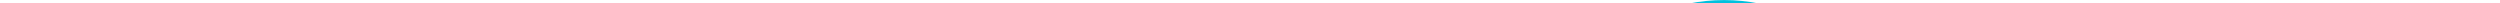 <?xml version="1.0" encoding="utf-8"?>
<!-- Generator: Adobe Illustrator 21.1.0, SVG Export Plug-In . SVG Version: 6.00 Build 0)  -->
<svg version="1.1" id="Layer_1" xmlns="http://www.w3.org/2000/svg" xmlns:xlink="http://www.w3.org/1999/xlink" x="0px" y="0px"
	 viewBox="-8.16 5.98 788.32 1.04" style="enable-background:new 0 0 772 976;" xml:space="preserve">
<style type="text/css">
	.st0{fill:#00C1DE;}
</style>
<g>
	<path class="st0" d="M184.229,204.368l44.718,44.7L51.708,426.288L7.009,381.588
		L184.229,204.368z"/>
	<path class="st0" d="M7.009,381.973l44.7-44.7l177.22,177.22l-44.7,44.718
		L7.009,381.973z M586.93,559.212l-44.718-44.7l177.22-177.22l44.718,44.7
		L586.93,559.212z"/>
	<path class="st0" d="M764.169,381.606l-44.718,44.7L542.231,249.067l44.7-44.718
		L764.169,381.606z"/>
	<path class="st0" d="M502.763,70.617l22.359,22.359L213.821,404.259l-22.341-22.341
		L502.763,70.617z"/>
	<path class="st0" d="M345.937,492.649l-22.359,22.341L190.672,382.083l22.359-22.341
		L345.937,492.649z"/>
	<path class="st0" d="M390.821,404.002l22.359,22.359l-88.628,88.628l-22.359-22.359
		L390.821,404.002z M535.494,115.647c-30.51,0-55.31-24.599-55.31-54.815
		C480.183,30.599,504.984,6,535.494,6c30.51,0,55.329,24.599,55.329,54.833
		S566.003,115.647,535.494,115.647z M535.494,37.336
		c-13.07,0-23.699,10.537-23.699,23.497c0,12.942,10.647,23.497,23.699,23.497
		c13.089,0,23.718-10.555,23.718-23.497C559.211,47.873,548.564,37.336,535.494,37.336z
		"/>
	<path class="st0" d="M267.974,693.458l-22.359-22.359l311.301-311.301l22.341,22.359
		L267.974,693.458z"/>
	<path class="st0" d="M424.818,271.408l22.341-22.341l132.906,132.906l-22.359,22.341
		L424.818,271.408z"/>
	<path class="st0" d="M379.953,360.055l-22.359-22.359l88.61-88.61l22.359,22.341
		L379.953,360.055z M235.244,648.409c30.51,0,55.329,24.599,55.329,54.833
		c0,30.234-24.819,54.833-55.329,54.833c-30.51,0-55.329-24.599-55.329-54.833
		C179.915,673.008,204.734,648.409,235.244,648.409z M235.244,726.74
		c13.07,0,23.699-10.537,23.699-23.497s-10.647-23.497-23.699-23.497
		c-13.089,0-23.717,10.537-23.717,23.497c0,12.96,10.647,23.497,23.717,23.497H235.244
		z"/>
</g>
<g>
	<path d="M123.485,871.582h-12.911l20.918-58.668h14.137l20.673,58.668h-13.319
		l-3.759-12.093h-21.653L123.485,871.582z M130.839,849.356h14.953l-7.272-23.206
		h-0.163L130.839,849.356z"/>
	<path d="M185.016,871.582h-11.439v-58.668h11.439V871.582z"/>
	<path d="M207.733,822.964h-11.439v-10.622h11.439V822.964z M207.733,828.112v43.47
		h-11.439v-43.47H207.733z"/>
	<path d="M229.798,833.75h0.163c1.798-2.778,5.229-6.782,12.584-6.782
		c9.56,0,18.058,7.354,18.058,22.389c0,11.93-5.393,23.369-18.303,23.369
		c-4.739,0-9.806-1.716-12.584-6.618h-0.163v5.475h-11.194v-58.668h11.439V833.75z
		 M239.113,836.854c-7.845,0-9.806,7.027-9.806,13.973
		c0,6.455,2.86,12.502,10.132,12.502c7.354,0,9.397-8.008,9.397-13.155
		C248.837,843.311,246.385,836.854,239.113,836.854z"/>
	<path d="M303.83,863.084c0,5.147,1.145,6.292,2.533,6.782v1.716h-12.338
		c-0.654-2.043-0.817-2.696-1.062-5.147c-2.615,2.696-6.292,6.291-14.055,6.291
		c-6.536,0-13.237-3.677-13.237-12.665c0-8.498,5.394-12.828,12.666-13.891
		l10.295-1.553c1.798-0.245,4.004-0.98,4.004-3.432
		c0-4.821-4.575-5.066-7.518-5.066c-5.72,0-6.7,3.514-7.026,6.047h-11.031
		c1.308-13.318,10.541-15.198,19.447-15.198c6.128,0,17.322,1.88,17.322,12.584
		V863.084z M292.636,850.419c-1.144,0.898-3.023,1.634-7.763,2.369
		c-4.249,0.736-7.762,1.798-7.762,6.537c0,4.004,3.104,5.229,5.311,5.229
		c5.066,0,10.214-3.269,10.214-8.579V850.419z"/>
	<path d="M325.16,833.75h0.163c1.798-2.778,5.229-6.782,12.584-6.782
		c9.56,0,18.058,7.354,18.058,22.389c0,11.93-5.393,23.369-18.303,23.369
		c-4.739,0-9.806-1.716-12.584-6.618h-0.163v5.475h-11.194v-58.668h11.439V833.75z
		 M334.476,836.854c-7.845,0-9.806,7.027-9.806,13.973
		c0,6.455,2.86,12.502,10.132,12.502c7.354,0,9.397-8.008,9.397-13.155
		C344.199,843.311,341.747,836.854,334.476,836.854z"/>
	<path d="M399.193,863.084c0,5.147,1.145,6.292,2.533,6.782v1.716h-12.338
		c-0.654-2.043-0.817-2.696-1.062-5.147c-2.615,2.696-6.292,6.291-14.055,6.291
		c-6.536,0-13.237-3.677-13.237-12.665c0-8.498,5.394-12.828,12.666-13.891
		l10.295-1.553c1.798-0.245,4.004-0.98,4.004-3.432
		c0-4.821-4.575-5.066-7.518-5.066c-5.72,0-6.7,3.514-7.026,6.047h-11.031
		c1.308-13.318,10.541-15.198,19.447-15.198c6.128,0,17.322,1.88,17.322,12.584
		V863.084z M387.999,850.419c-1.144,0.898-3.023,1.634-7.763,2.369
		c-4.249,0.736-7.762,1.798-7.762,6.537c0,4.004,3.104,5.229,5.311,5.229
		c5.066,0,10.214-3.269,10.214-8.579V850.419z"/>
	<path d="M470.451,832.115c-0.98-3.513-2.86-10.132-12.992-10.132
		c-5.883,0-14.545,3.922-14.545,20.51c0,10.54,4.168,20.019,14.545,20.019
		c6.782,0,11.521-3.84,12.992-11.03h12.257
		c-2.452,12.747-10.786,21.653-25.494,21.653c-15.606,0-26.801-10.541-26.801-30.806
		c0-20.509,11.848-30.968,26.964-30.968c17.568,0,24.677,12.093,25.331,20.754H470.451
		z"/>
	<path d="M502.893,871.582H491.453v-58.668h11.439V871.582z"/>
	<path d="M533.537,872.726c-11.685,0-22.226-7.19-22.226-22.879
		s10.541-22.879,22.226-22.879s22.225,7.19,22.225,22.879
		S545.222,872.726,533.537,872.726z M533.537,836.609
		c-8.825,0-10.459,7.682-10.459,13.237c0,5.557,1.634,13.237,10.459,13.237
		c8.824,0,10.459-7.681,10.459-13.237C543.996,844.291,542.361,836.609,533.537,836.609z
		"/>
	<path d="M602.994,871.582h-10.949v-6.128h-0.163
		c-2.615,4.657-7.19,7.271-13.237,7.271c-8.58,0-14.79-4.902-14.79-16.015
		v-28.599h11.439v26.964c0,6.7,3.923,8.008,7.437,8.008
		c3.758,0,8.824-2.124,8.824-9.887v-25.085h11.439V871.582z"/>
	<path d="M653.412,871.582h-11.194v-5.475h-0.163
		c-2.778,4.902-7.845,6.618-12.584,6.618c-12.91,0-18.303-11.439-18.303-23.369
		c0-15.034,8.498-22.389,18.058-22.389c7.354,0,10.786,4.004,12.584,6.782h0.163
		v-20.836h11.439V871.582z M632.331,863.329c7.272,0,10.132-6.047,10.132-12.502
		c0-6.945-1.961-13.973-9.805-13.973c-7.272,0-9.724,6.456-9.724,13.319
		C622.935,855.321,624.977,863.329,632.331,863.329z"/>
	<path d="M44.057,955.45H31.8v-58.668h41.754v10.377H44.057v13.237h25.82v10.377
		H44.057V955.45z"/>
	<path d="M115.557,955.45h-10.949v-6.128h-0.163
		c-2.615,4.657-7.19,7.271-13.237,7.271c-8.58,0-14.79-4.902-14.79-16.015
		v-28.599h11.439v26.964c0,6.7,3.923,8.008,7.437,8.008
		c3.758,0,8.824-2.124,8.824-9.887v-25.085h11.439V955.45z"/>
	<path d="M165.567,955.45h-11.439v-26.393c0-3.187-0.164-8.58-7.436-8.58
		c-5.066,0-8.988,3.433-8.988,10.051v24.922h-11.439v-43.47h10.949v6.373h0.163
		c1.553-2.615,4.821-7.518,13.074-7.518c8.497,0,15.116,4.984,15.116,14.545
		V955.45z"/>
	<path d="M213.616,939.599c-0.408,4.494-3.922,16.995-19.855,16.995
		c-16.342,0-20.101-12.501-20.101-21.653c0-14.054,6.128-24.104,20.836-24.104
		c6.864,0,18.14,3.105,19.202,16.669h-11.603c-0.49-2.778-2.125-7.027-7.027-7.027
		h-0.572c-7.19,0-9.069,7.191-9.069,12.584c0,4.739,0.163,14.136,8.824,14.136
		c5.802,0,7.763-5.557,7.763-7.599H213.616z"/>
	<path d="M234.456,911.98h7.109v8.171h-7.109v23.614c0,2.533,0.082,3.514,4.739,3.514
		c0.735,0,1.553-0.082,2.37-0.164v8.662c-1.798,0.081-3.596,0.163-5.394,0.163
		h-1.471c-9.887,0-11.685-3.759-11.685-9.396v-26.393h-5.883v-8.171h5.883v-11.767
		h11.439V911.98z"/>
	<path d="M260.604,906.832H249.165v-10.622h11.439V906.832z M260.604,911.98v43.47H249.165
		v-43.47H260.604z"/>
	<path d="M291.249,956.594c-11.685,0-22.226-7.19-22.226-22.879
		s10.541-22.879,22.226-22.879s22.225,7.19,22.225,22.879
		S302.934,956.594,291.249,956.594z M291.249,920.478c-8.825,0-10.459,7.682-10.459,13.237
		c0,5.557,1.634,13.237,10.459,13.237c8.824,0,10.459-7.681,10.459-13.237
		C301.708,928.159,300.073,920.478,291.249,920.478z"/>
	<path d="M360.787,955.45h-11.439v-26.393c0-3.187-0.164-8.58-7.436-8.58
		c-5.066,0-8.988,3.433-8.988,10.051v24.922H321.484v-43.47h10.949v6.373h0.163
		c1.553-2.615,4.821-7.518,13.074-7.518c8.497,0,15.116,4.984,15.116,14.545
		V955.45z"/>
	<path d="M432.453,915.983c-0.98-3.513-2.86-10.132-12.992-10.132
		c-5.883,0-14.545,3.922-14.545,20.51c0,10.54,4.168,20.019,14.545,20.019
		c6.782,0,11.521-3.84,12.992-11.03h12.257
		c-2.452,12.747-10.786,21.653-25.494,21.653c-15.606,0-26.801-10.541-26.801-30.806
		c0-20.509,11.848-30.968,26.964-30.968c17.568,0,24.677,12.093,25.331,20.754H432.453z
		"/>
	<path d="M472.821,956.594c-11.685,0-22.226-7.19-22.226-22.879
		s10.541-22.879,22.226-22.879s22.225,7.19,22.225,22.879
		S484.506,956.594,472.821,956.594z M472.821,920.478c-8.825,0-10.459,7.682-10.459,13.237
		c0,5.557,1.634,13.237,10.459,13.237c8.824,0,10.459-7.681,10.459-13.237
		C483.28,928.159,481.645,920.478,472.821,920.478z"/>
	<path d="M565.239,955.45h-11.439v-26.393c0-6.455-2.86-8.58-6.21-8.58
		c-5.72,0-7.763,3.759-7.763,8.907v26.065h-11.439v-26.147
		c0-3.677,0-8.825-6.863-8.825c-5.394,0-7.109,3.759-7.109,8.498v26.475h-11.439
		v-43.47h10.949v6.373h0.163c1.471-2.86,4.658-7.518,12.339-7.518
		c6.292,0,9.151,2.288,12.093,6.945c1.471-2.124,4.658-6.945,11.604-6.945
		c8.498,0,15.116,4.984,15.116,14.545V955.45z"/>
	<path d="M586.407,918.271h0.163c2.124-3.432,5.312-7.436,12.992-7.436
		c9.56,0,18.058,7.354,18.058,22.389c0,11.93-5.393,23.369-18.303,23.369
		c-8.008,0-10.868-4.33-12.257-6.7h-0.163v22.471h-11.439v-60.384h10.949V918.271z
		 M596.457,947.197c7.354,0,9.397-8.008,9.397-13.155
		c0-6.863-2.452-13.319-9.724-13.319c-7.845,0-9.724,7.027-9.724,13.973
		C586.407,941.15,589.185,947.197,596.457,947.197z"/>
	<path d="M664.852,955.45h-10.949v-6.128h-0.163
		c-2.615,4.657-7.19,7.271-13.237,7.271c-8.58,0-14.79-4.902-14.79-16.015
		v-28.599h11.439v26.964c0,6.7,3.923,8.008,7.437,8.008
		c3.758,0,8.824-2.124,8.824-9.887v-25.085h11.439V955.45z"/>
	<path d="M688.389,911.98h7.109v8.171h-7.109v23.614c0,2.533,0.082,3.514,4.739,3.514
		c0.735,0,1.553-0.082,2.37-0.164v8.662c-1.798,0.081-3.596,0.163-5.394,0.163
		h-1.471c-9.887,0-11.685-3.759-11.685-9.396v-26.393h-5.883v-8.171h5.883v-11.767
		h11.439V911.98z"/>
	<path d="M738.888,942.703c-3.023,10.459-11.685,13.891-19.121,13.891
		c-12.256,0-21.653-5.883-21.653-23.777c0-5.229,1.798-21.98,20.837-21.98
		c8.579,0,20.428,4.086,20.428,23.941v2.043h-29.824
		c0.326,3.269,0.98,10.622,10.213,10.622c3.188,0,6.456-1.634,7.354-4.739H738.888z
		 M727.611,929.385c-0.653-7.027-5.147-9.152-8.825-9.152
		c-5.393,0-8.252,3.433-8.906,9.152H727.611z"/>
</g>
</svg>
